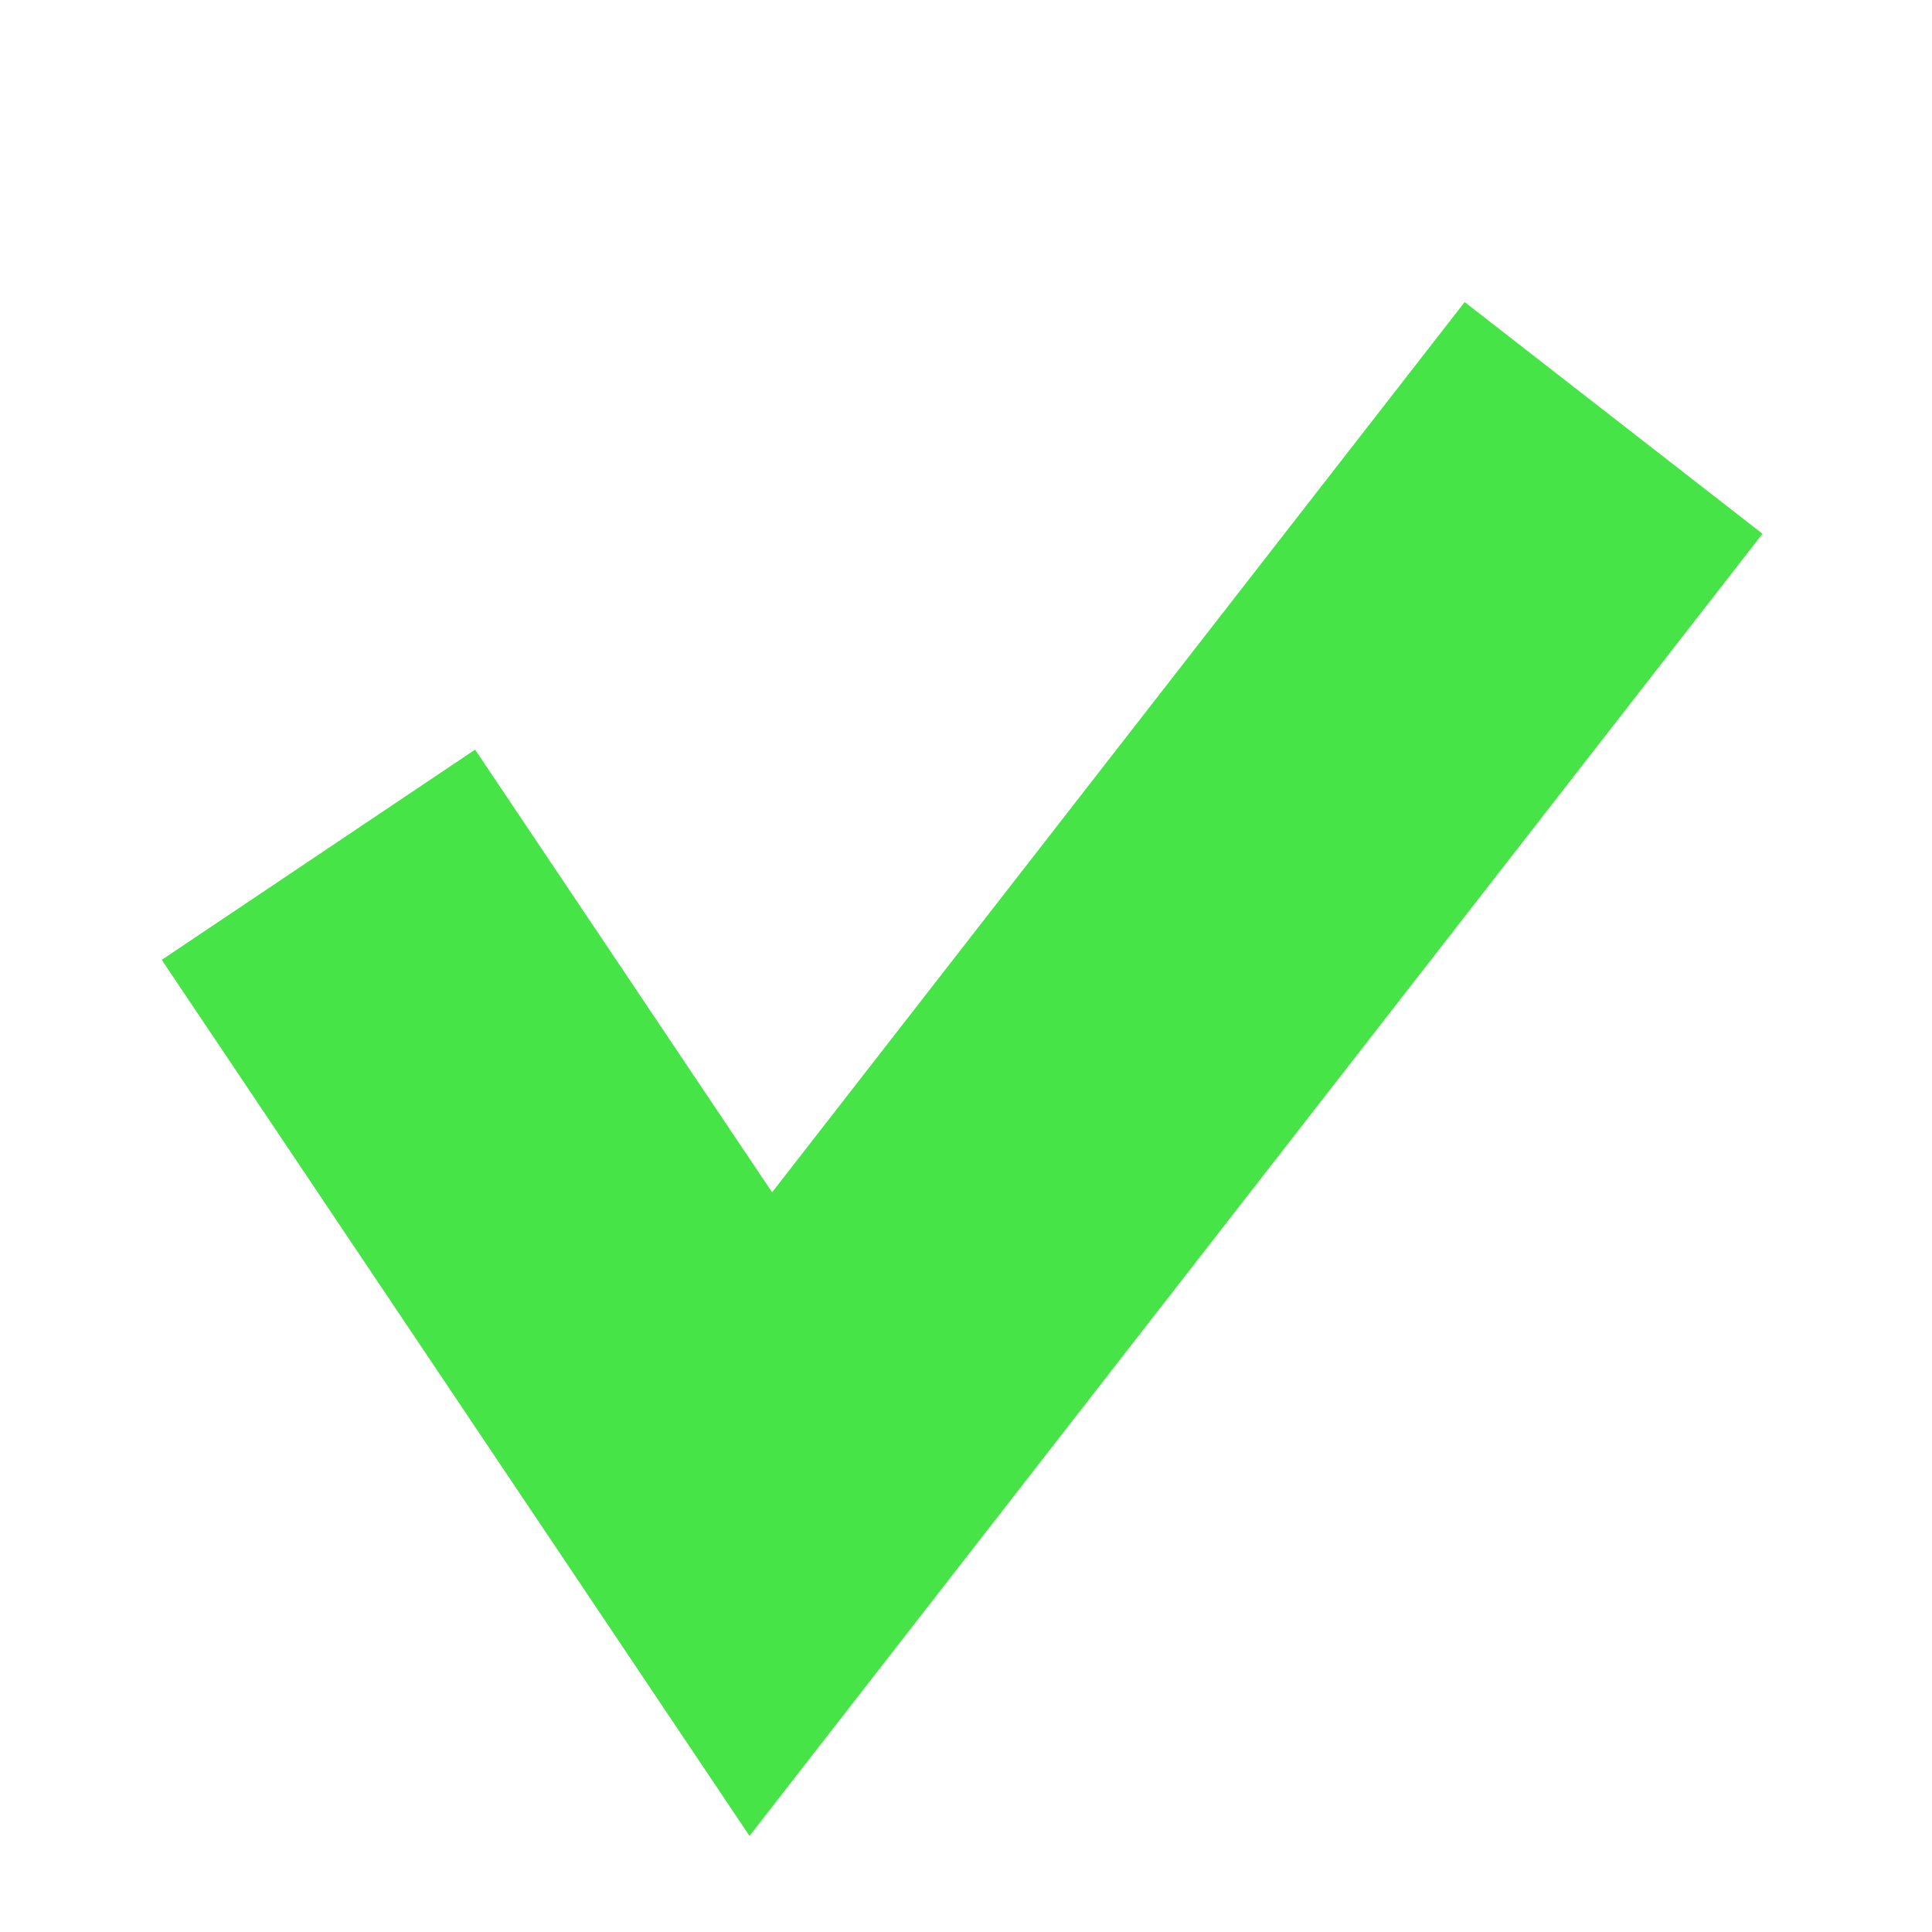<?xml version="1.0" encoding="UTF-8" standalone="no"?>
<!-- Created with Inkscape (http://www.inkscape.org/) -->

<svg
   xmlns:dc="http://purl.org/dc/elements/1.1/"
   xmlns:cc="http://creativecommons.org/ns#"
   xmlns:rdf="http://www.w3.org/1999/02/22-rdf-syntax-ns#"
   xmlns:svg="http://www.w3.org/2000/svg"
   xmlns="http://www.w3.org/2000/svg"
   xmlns:xlink="http://www.w3.org/1999/xlink"
   xmlns:sodipodi="http://sodipodi.sourceforge.net/DTD/sodipodi-0.dtd"
   xmlns:inkscape="http://www.inkscape.org/namespaces/inkscape"
   width="256"
   height="256"
   id="svg2"
   version="1.1"
   inkscape:version="0.91 r13725"
   inkscape:export-filename="/Users/steph/devs/sg/sgtk/apps/tk-multi-importcut/resources/icon_completed.png"
   inkscape:export-xdpi="90"
   inkscape:export-ydpi="90"
   sodipodi:docname="icon_completed.svg">
  <defs
     id="defs4">
    <color-profile
       name="sRGB-IEC61966-2.1"
       xlink:href="/System/Library/ColorSync/Profiles/sRGB Profile.icc"
       id="color-profile4134" />
  </defs>
  <sodipodi:namedview
     id="base"
     pagecolor="#ffffff"
     bordercolor="#666666"
     borderopacity="1.0"
     inkscape:pageopacity="0.0"
     inkscape:pageshadow="2"
     inkscape:zoom="0.69140625"
     inkscape:cx="-636.34463"
     inkscape:cy="128"
     inkscape:document-units="px"
     inkscape:current-layer="layer1"
     showgrid="false"
     inkscape:window-width="1317"
     inkscape:window-height="729"
     inkscape:window-x="0"
     inkscape:window-y="0"
     inkscape:window-maximized="0" />
  <g
     inkscape:label="Layer 1"
     inkscape:groupmode="layer"
     id="layer1"
     transform="translate(0,-796.362)">
    <path
       style="fill:none;stroke:#47e447;stroke-width:50;stroke-linecap:butt;stroke-linejoin:miter;stroke-miterlimit:4;stroke-opacity:1;stroke-dasharray:none;marker-start:none"
       d="M 42.193,909.62 100.81,996.989 213.807,851.736"
       id="path2986"
       inkscape:connector-curvature="0"
       sodipodi:nodetypes="ccc" />
  </g>
</svg>
